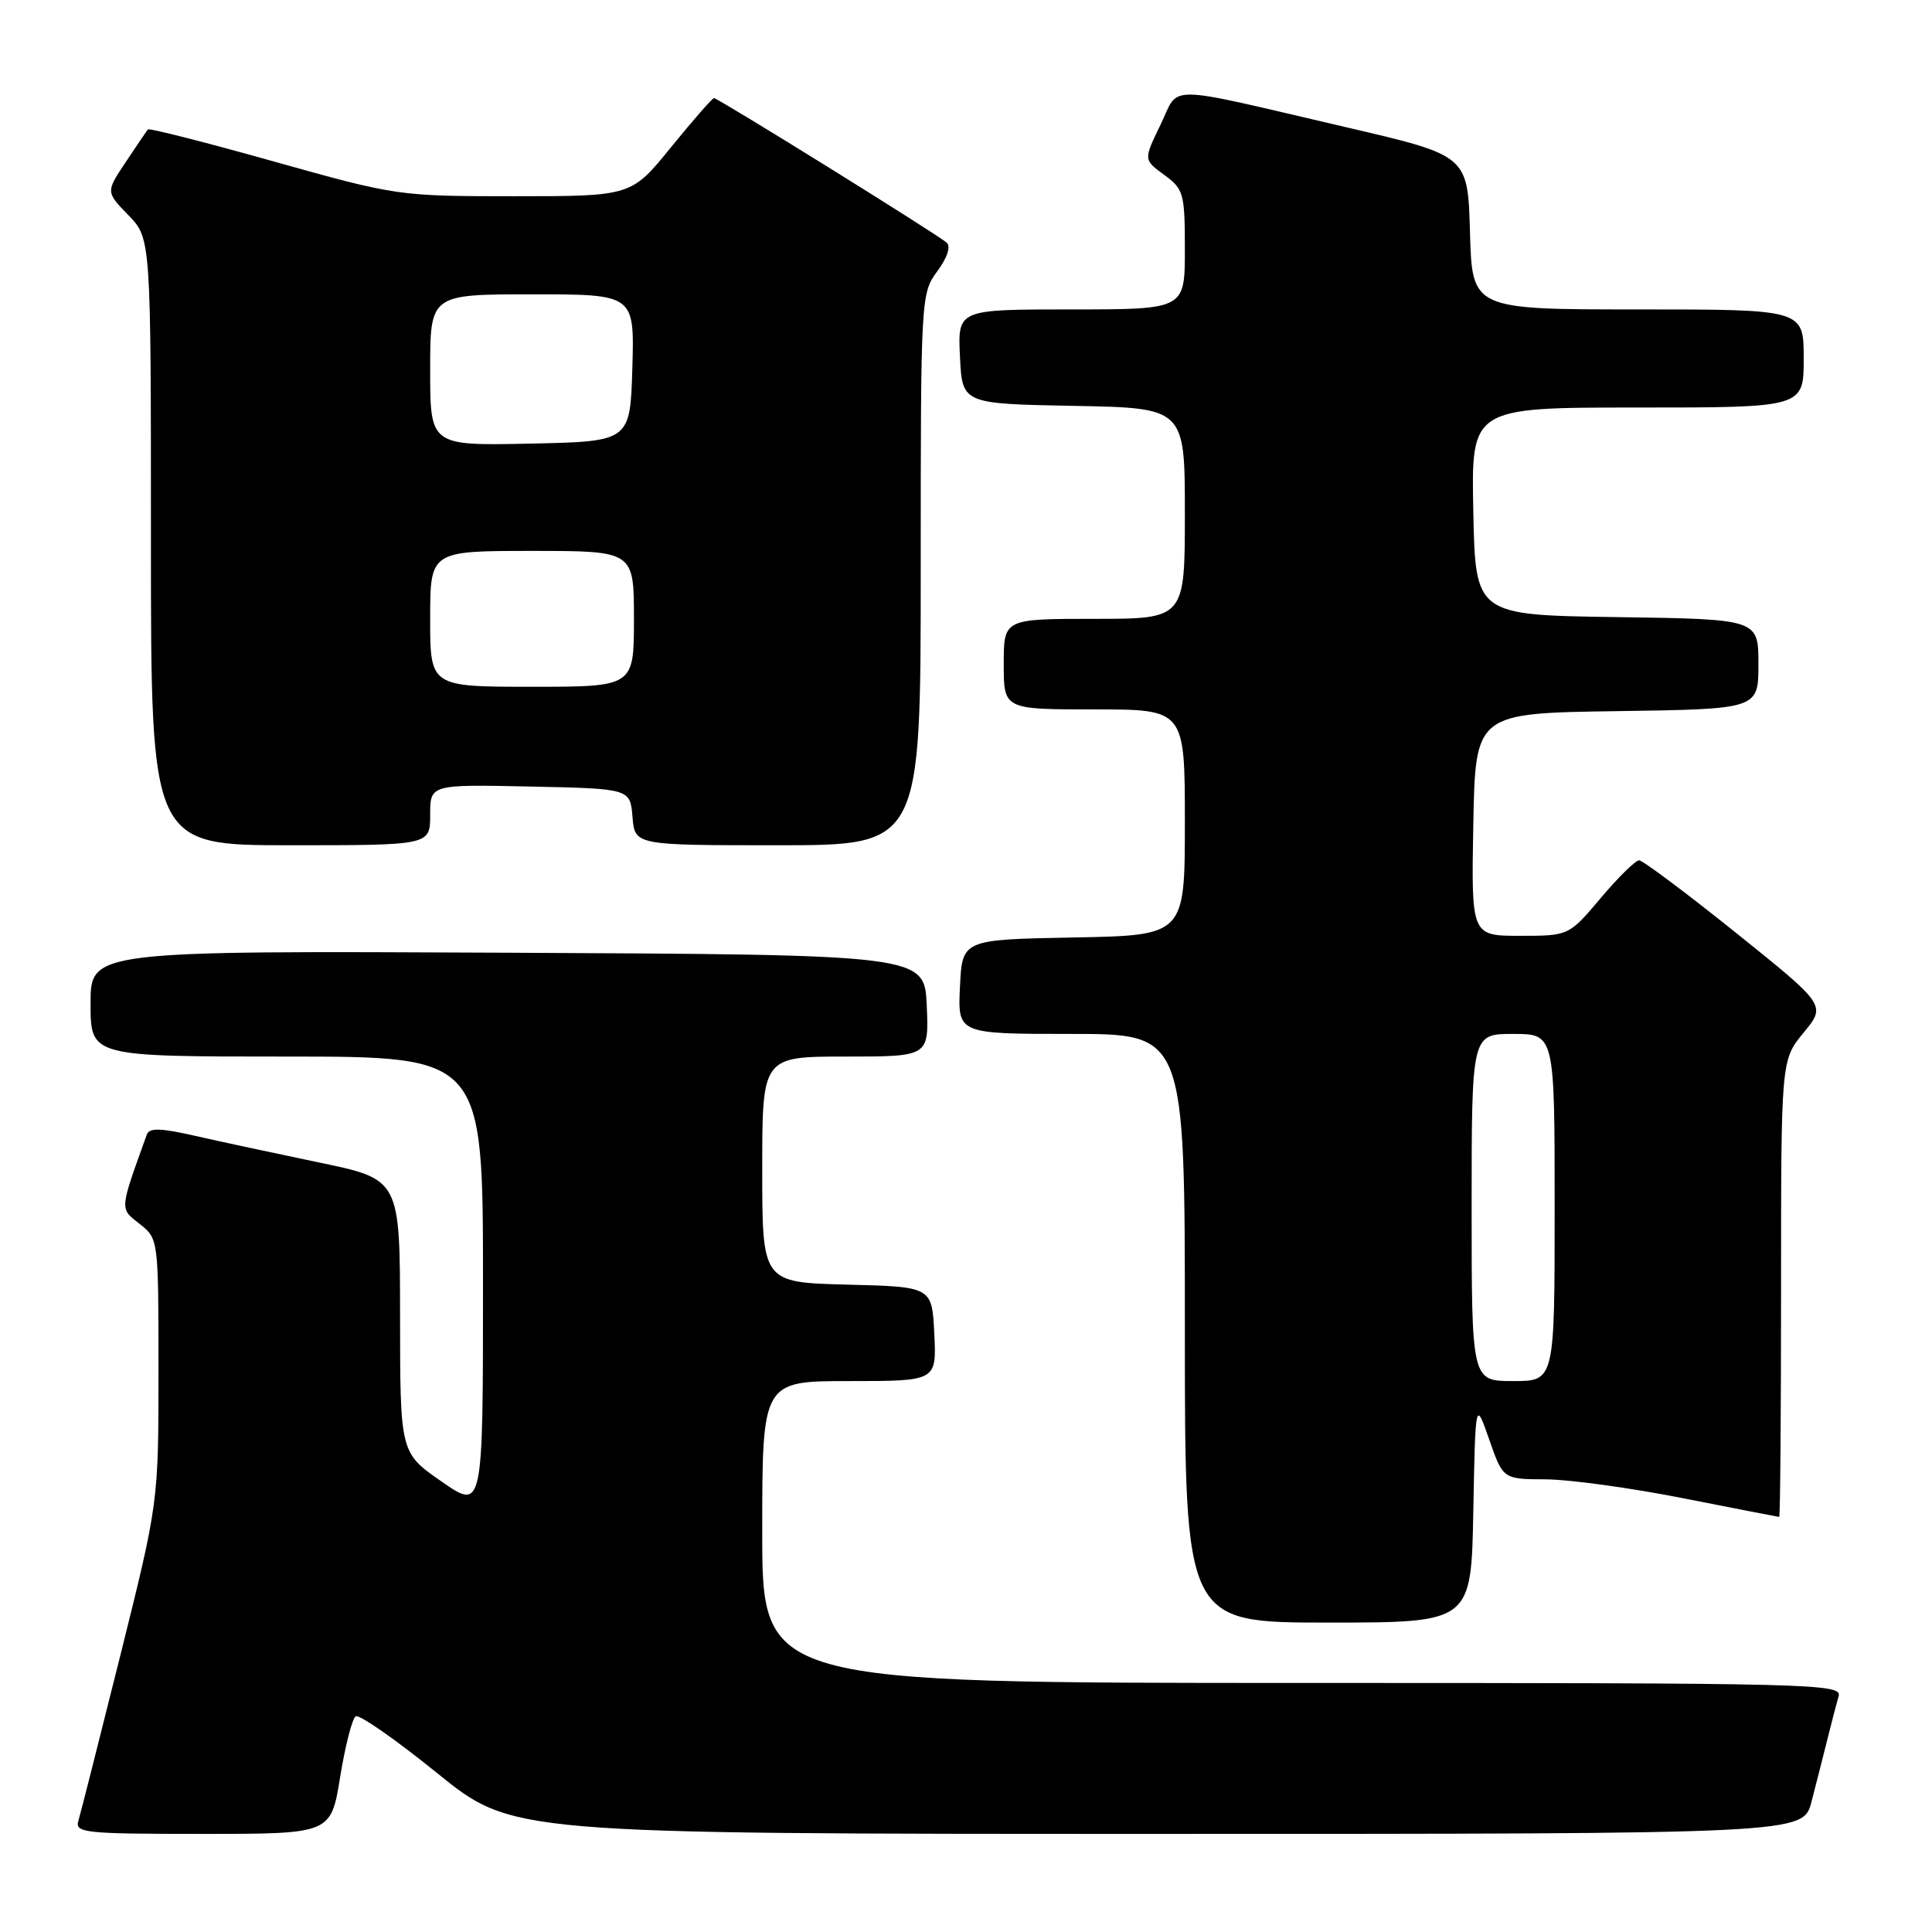 <?xml version="1.0" encoding="UTF-8" standalone="no"?>
<!DOCTYPE svg PUBLIC "-//W3C//DTD SVG 1.1//EN" "http://www.w3.org/Graphics/SVG/1.1/DTD/svg11.dtd" >
<svg xmlns="http://www.w3.org/2000/svg" xmlns:xlink="http://www.w3.org/1999/xlink" version="1.1" viewBox="0 0 256 256">
 <g >
 <path fill="currentColor"
d=" M 45.07 235.47 C 45.74 231.33 46.67 227.71 47.13 227.42 C 47.60 227.13 52.46 230.52 57.93 234.95 C 67.88 243.00 67.88 243.00 153.40 243.00 C 238.92 243.00 238.92 243.00 240.03 238.75 C 240.64 236.41 241.58 232.70 242.13 230.50 C 242.67 228.30 243.35 225.71 243.63 224.75 C 244.11 223.09 240.25 223.00 172.57 223.00 C 101.00 223.00 101.00 223.00 101.00 203.00 C 101.00 183.00 101.00 183.00 112.55 183.00 C 124.10 183.00 124.10 183.00 123.80 176.75 C 123.50 170.50 123.50 170.50 112.25 170.22 C 101.00 169.93 101.00 169.93 101.00 154.97 C 101.00 140.00 101.00 140.00 112.05 140.00 C 123.09 140.00 123.09 140.00 122.80 133.25 C 122.50 126.50 122.50 126.50 67.25 126.24 C 12.00 125.98 12.00 125.98 12.00 132.99 C 12.00 140.00 12.00 140.00 38.00 140.00 C 64.00 140.00 64.00 140.00 64.00 170.06 C 64.00 200.12 64.00 200.12 58.51 196.31 C 53.02 192.50 53.02 192.50 53.01 174.38 C 53.00 156.26 53.00 156.26 42.25 154.03 C 36.34 152.80 28.89 151.20 25.69 150.47 C 21.29 149.47 19.78 149.43 19.46 150.32 C 15.80 160.49 15.83 160.08 18.51 162.18 C 20.99 164.14 21.00 164.18 21.00 181.61 C 21.00 199.07 21.00 199.07 15.96 219.29 C 13.18 230.40 10.68 240.29 10.39 241.25 C 9.90 242.87 11.14 243.00 26.86 243.00 C 43.85 243.00 43.85 243.00 45.07 235.47 Z  M 195.22 200.25 C 195.50 185.50 195.50 185.50 197.33 190.75 C 199.16 196.00 199.16 196.00 204.83 196.02 C 207.95 196.04 216.12 197.16 223.00 198.52 C 229.88 199.88 235.61 200.99 235.75 201.00 C 235.89 201.00 236.00 187.38 236.00 170.73 C 236.00 140.46 236.00 140.46 238.99 136.83 C 241.98 133.20 241.98 133.20 230.02 123.60 C 223.44 118.32 217.67 114.00 217.19 114.00 C 216.71 114.00 214.42 116.25 212.10 119.00 C 207.88 124.00 207.88 124.00 201.41 124.00 C 194.95 124.00 194.95 124.00 195.22 109.25 C 195.50 94.50 195.50 94.50 214.25 94.23 C 233.00 93.96 233.00 93.96 233.00 88.00 C 233.00 82.04 233.00 82.04 214.25 81.77 C 195.50 81.50 195.50 81.50 195.22 67.75 C 194.94 54.00 194.94 54.00 216.97 54.00 C 239.00 54.00 239.00 54.00 239.00 47.50 C 239.00 41.00 239.00 41.00 217.03 41.00 C 195.07 41.00 195.07 41.00 194.78 30.80 C 194.50 20.61 194.50 20.61 178.50 16.89 C 153.70 11.12 156.38 11.16 153.77 16.54 C 151.52 21.17 151.52 21.17 154.26 23.17 C 156.85 25.06 157.00 25.61 157.00 33.08 C 157.00 41.00 157.00 41.00 141.95 41.00 C 126.90 41.00 126.90 41.00 127.20 47.25 C 127.50 53.50 127.50 53.50 142.25 53.78 C 157.00 54.05 157.00 54.05 157.00 68.03 C 157.00 82.00 157.00 82.00 145.00 82.00 C 133.00 82.00 133.00 82.00 133.00 88.00 C 133.00 94.00 133.00 94.00 145.00 94.00 C 157.00 94.00 157.00 94.00 157.00 108.97 C 157.00 123.95 157.00 123.95 142.25 124.22 C 127.50 124.50 127.50 124.50 127.20 130.75 C 126.90 137.00 126.90 137.00 141.95 137.00 C 157.00 137.00 157.00 137.00 157.00 176.00 C 157.00 215.00 157.00 215.00 175.97 215.00 C 194.95 215.00 194.95 215.00 195.22 200.25 Z  M 57.00 107.97 C 57.00 103.94 57.00 103.94 70.25 104.22 C 83.50 104.50 83.50 104.50 83.81 108.25 C 84.12 112.00 84.12 112.00 103.06 112.00 C 122.00 112.00 122.00 112.00 122.00 75.46 C 122.00 39.41 122.03 38.88 124.19 35.95 C 125.52 34.16 126.01 32.66 125.44 32.15 C 124.19 31.04 95.14 13.00 94.61 13.00 C 94.38 13.00 91.83 15.93 88.92 19.50 C 83.65 26.00 83.65 26.00 68.17 26.00 C 52.82 26.00 52.56 25.96 36.29 21.40 C 27.26 18.86 19.75 16.95 19.59 17.15 C 19.44 17.34 18.12 19.28 16.67 21.46 C 14.02 25.43 14.02 25.43 17.01 28.51 C 20.00 31.60 20.00 31.60 20.00 71.80 C 20.00 112.00 20.00 112.00 38.50 112.00 C 57.00 112.00 57.00 112.00 57.00 107.97 Z  M 195.00 160.00 C 195.00 137.00 195.00 137.00 200.50 137.00 C 206.00 137.00 206.00 137.00 206.00 160.00 C 206.00 183.00 206.00 183.00 200.50 183.00 C 195.00 183.00 195.00 183.00 195.00 160.00 Z  M 57.00 82.00 C 57.00 73.00 57.00 73.00 70.50 73.00 C 84.00 73.00 84.00 73.00 84.00 82.00 C 84.00 91.00 84.00 91.00 70.50 91.00 C 57.00 91.00 57.00 91.00 57.00 82.00 Z  M 57.00 49.03 C 57.00 39.00 57.00 39.00 70.54 39.00 C 84.07 39.00 84.07 39.00 83.79 48.75 C 83.50 58.50 83.50 58.50 70.25 58.78 C 57.00 59.06 57.00 59.06 57.00 49.03 Z "/>
</g>
</svg>